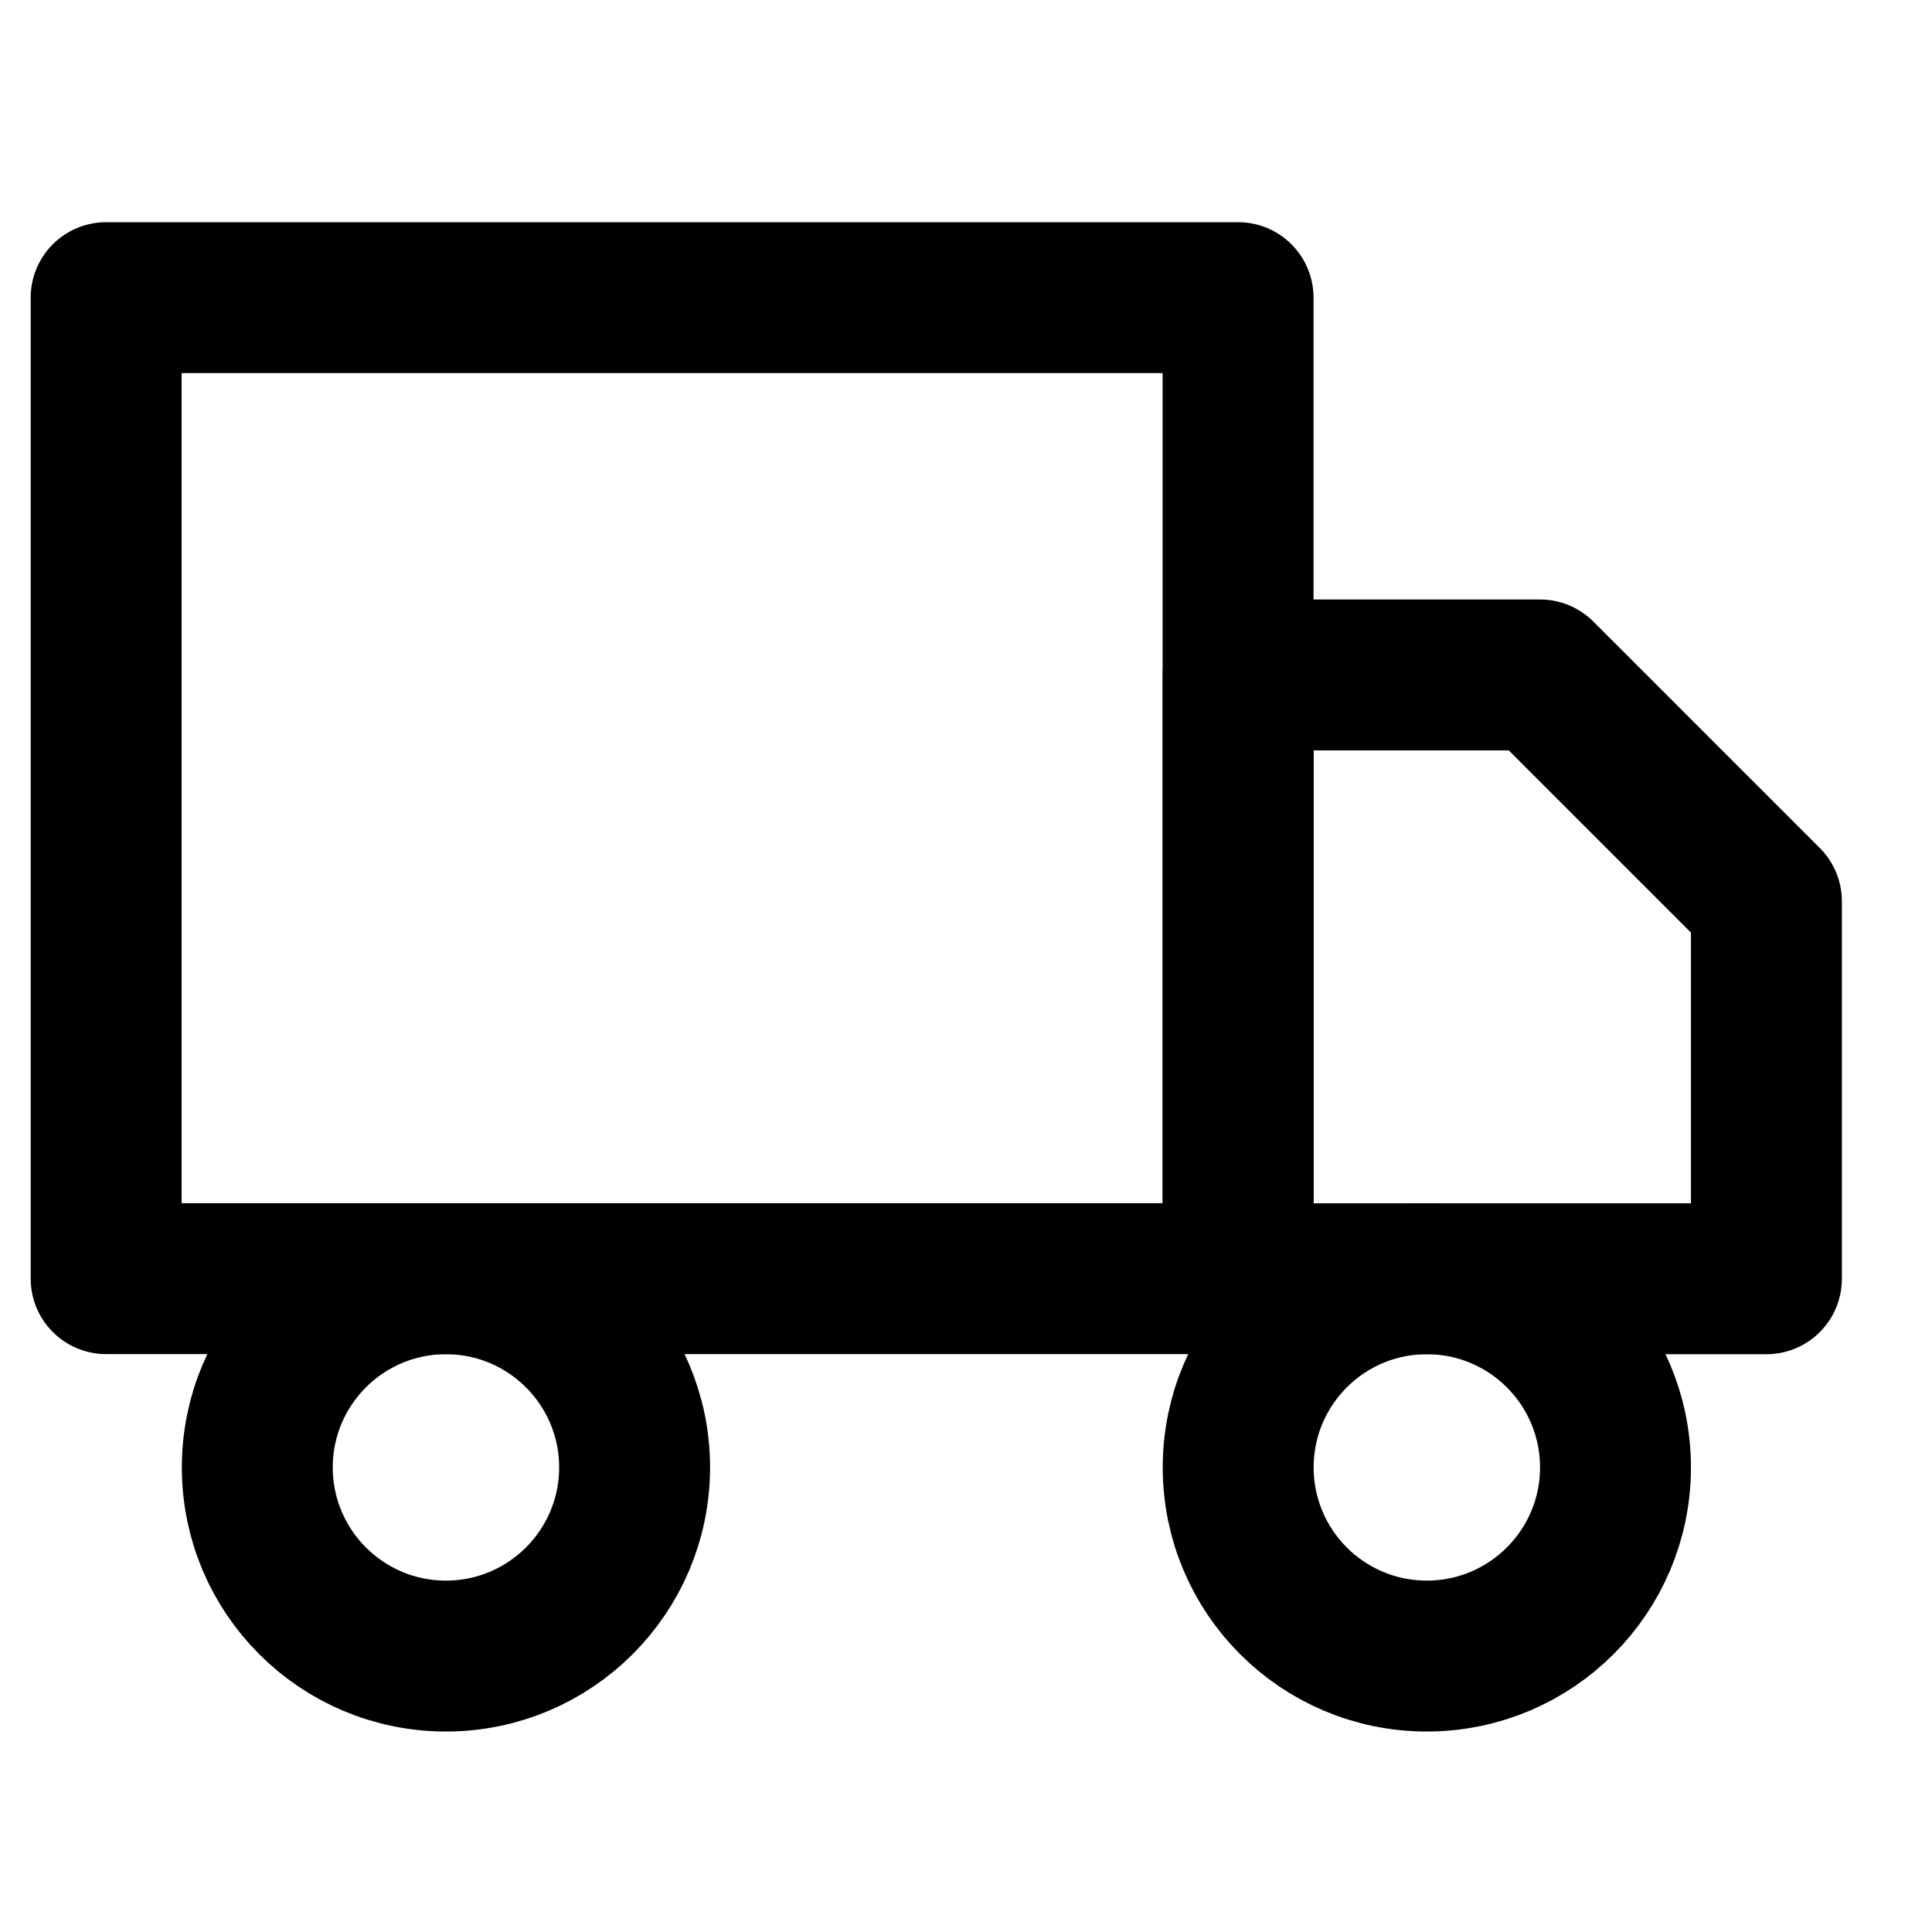 <svg width="17" height="17" viewBox="0 0 17 17" fill="none" xmlns="http://www.w3.org/2000/svg">
<g clip-path="url(#clip0_2798_14886)">
<path d="M10.894 2.619H0.934V11.251H10.894V2.619Z" stroke="black" stroke-width="1.328" stroke-linecap="round" stroke-linejoin="round"/>
<path d="M10.895 5.939H13.551L15.543 7.931V11.252H10.895V5.939Z" stroke="black" stroke-width="1.328" stroke-linecap="round" stroke-linejoin="round"/>
<path d="M3.924 14.572C4.84 14.572 5.584 13.829 5.584 12.912C5.584 11.995 4.84 11.252 3.924 11.252C3.007 11.252 2.264 11.995 2.264 12.912C2.264 13.829 3.007 14.572 3.924 14.572Z" stroke="black" stroke-width="1.328" stroke-linecap="round" stroke-linejoin="round"/>
<path d="M12.555 14.572C13.471 14.572 14.215 13.829 14.215 12.912C14.215 11.995 13.471 11.252 12.555 11.252C11.638 11.252 10.895 11.995 10.895 12.912C10.895 13.829 11.638 14.572 12.555 14.572Z" stroke="black" stroke-width="1.328" stroke-linecap="round" stroke-linejoin="round"/>
</g>
<defs>
<clipPath id="clip0_2798_14886">
<rect width="15.936" height="15.936" fill="white" transform="translate(0.271 0.627)"/>
</clipPath>
</defs>
</svg>
